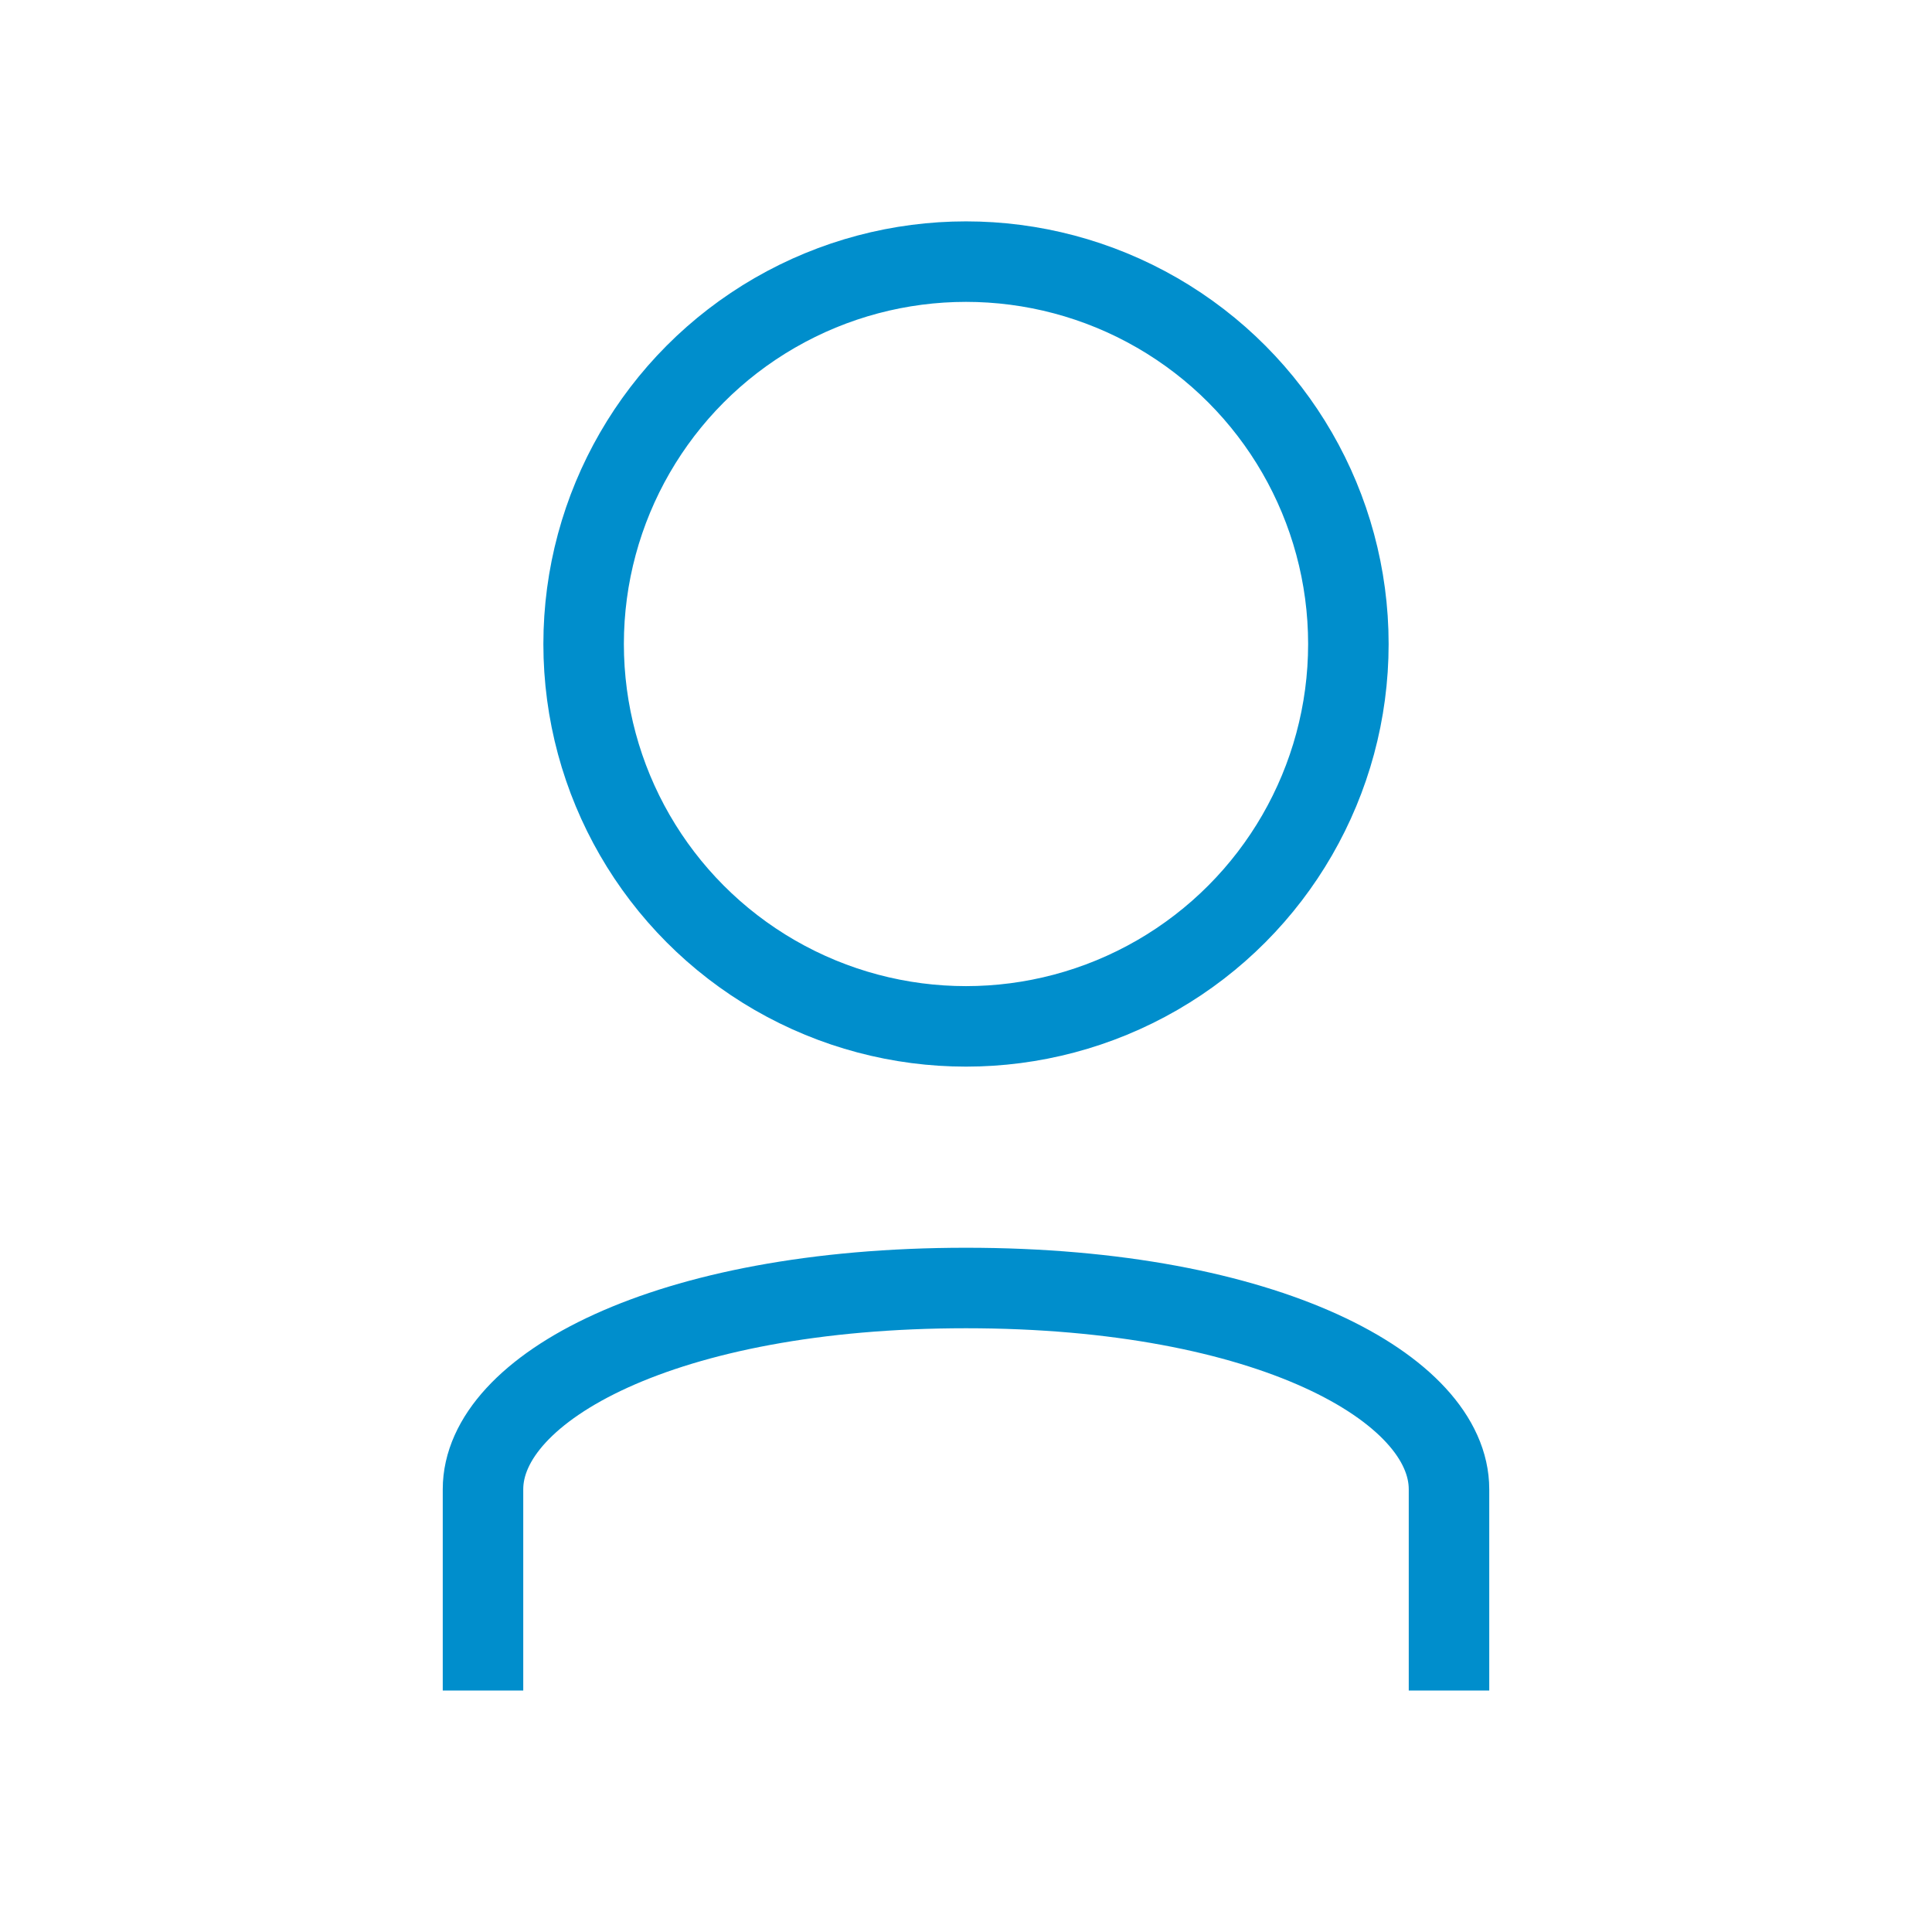 <svg width="24" height="24" viewBox="0 0 24 24" fill="none"
    xmlns="http://www.w3.org/2000/svg">
    <circle cx="12" cy="8" r="4.75" stroke="#008ECC" strokeWidth="1.5"/>
    <path d="M6 21C6 21 6 19.75 6 18.5C6 17.25 8.249 16 12 16C15.751 16 18 17.25 18 18.5C18 20.375 18 21 18 21" stroke="#008ECC" strokeWidth="1.5" strokeLinecap="round" strokeLinejoin="round"/>
</svg>
